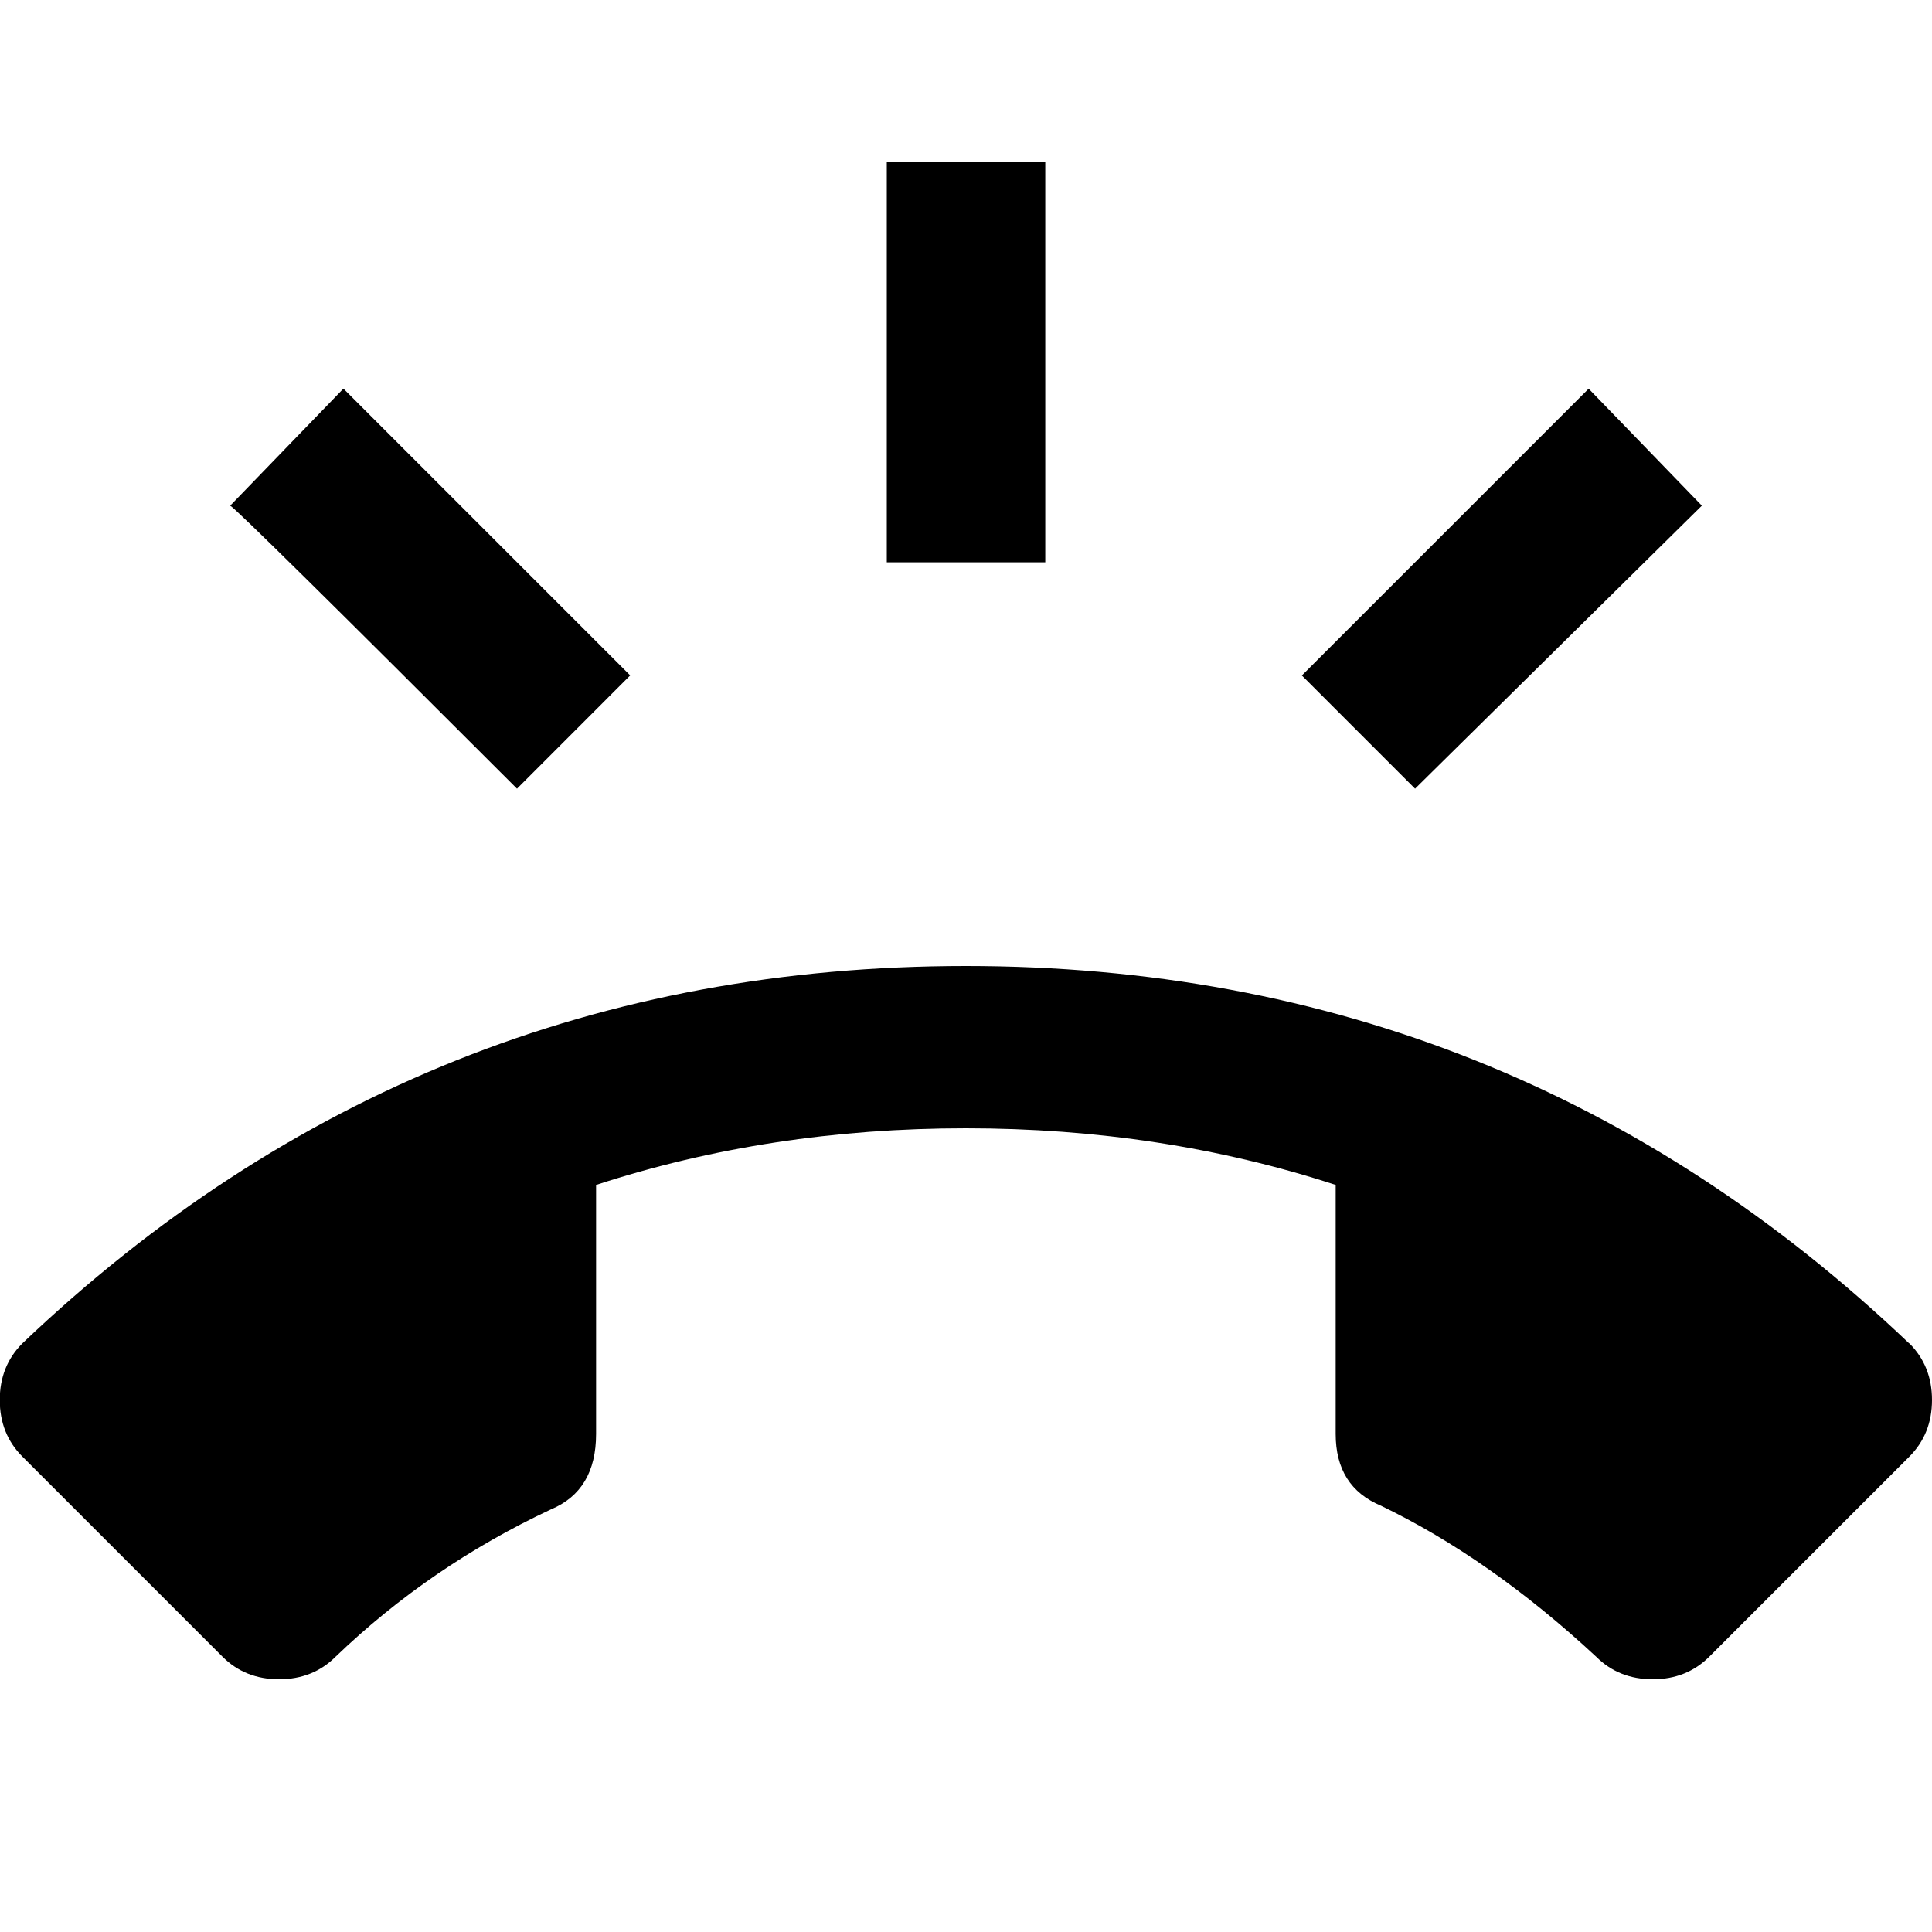 <?xml version="1.0" encoding="utf-8"?>
<!-- Generated by IcoMoon.io -->
<!DOCTYPE svg PUBLIC "-//W3C//DTD SVG 1.1//EN" "http://www.w3.org/Graphics/SVG/1.1/DTD/svg11.dtd">
<svg version="1.1" xmlns="http://www.w3.org/2000/svg" xmlns:xlink="http://www.w3.org/1999/xlink" width="32" height="32" viewBox="0 0 32 32">
<path d="M8.563 13.063q-4.625-4.625-4.75-4.688l1.875-1.938 4.75 4.75zM17.313 2.688v6.625h-2.625v-6.625h2.625zM28.188 8.375l-4.75 4.688-1.875-1.875 4.75-4.75zM31.625 22.25q0.375 0.375 0.375 0.938t-0.375 0.938l-3.313 3.313q-0.375 0.375-0.938 0.375t-0.938-0.375q-1.75-1.625-3.563-2.5-0.75-0.313-0.75-1.188v-4.125q-2.875-0.938-6.125-0.938t-6.125 0.938v4.125q0 0.938-0.75 1.25-2 0.938-3.563 2.438-0.375 0.375-0.938 0.375t-0.938-0.375l-3.313-3.313q-0.375-0.375-0.375-0.938t0.375-0.938q6.563-6.25 15.625-6.25t15.625 6.25z"></path>
</svg>
